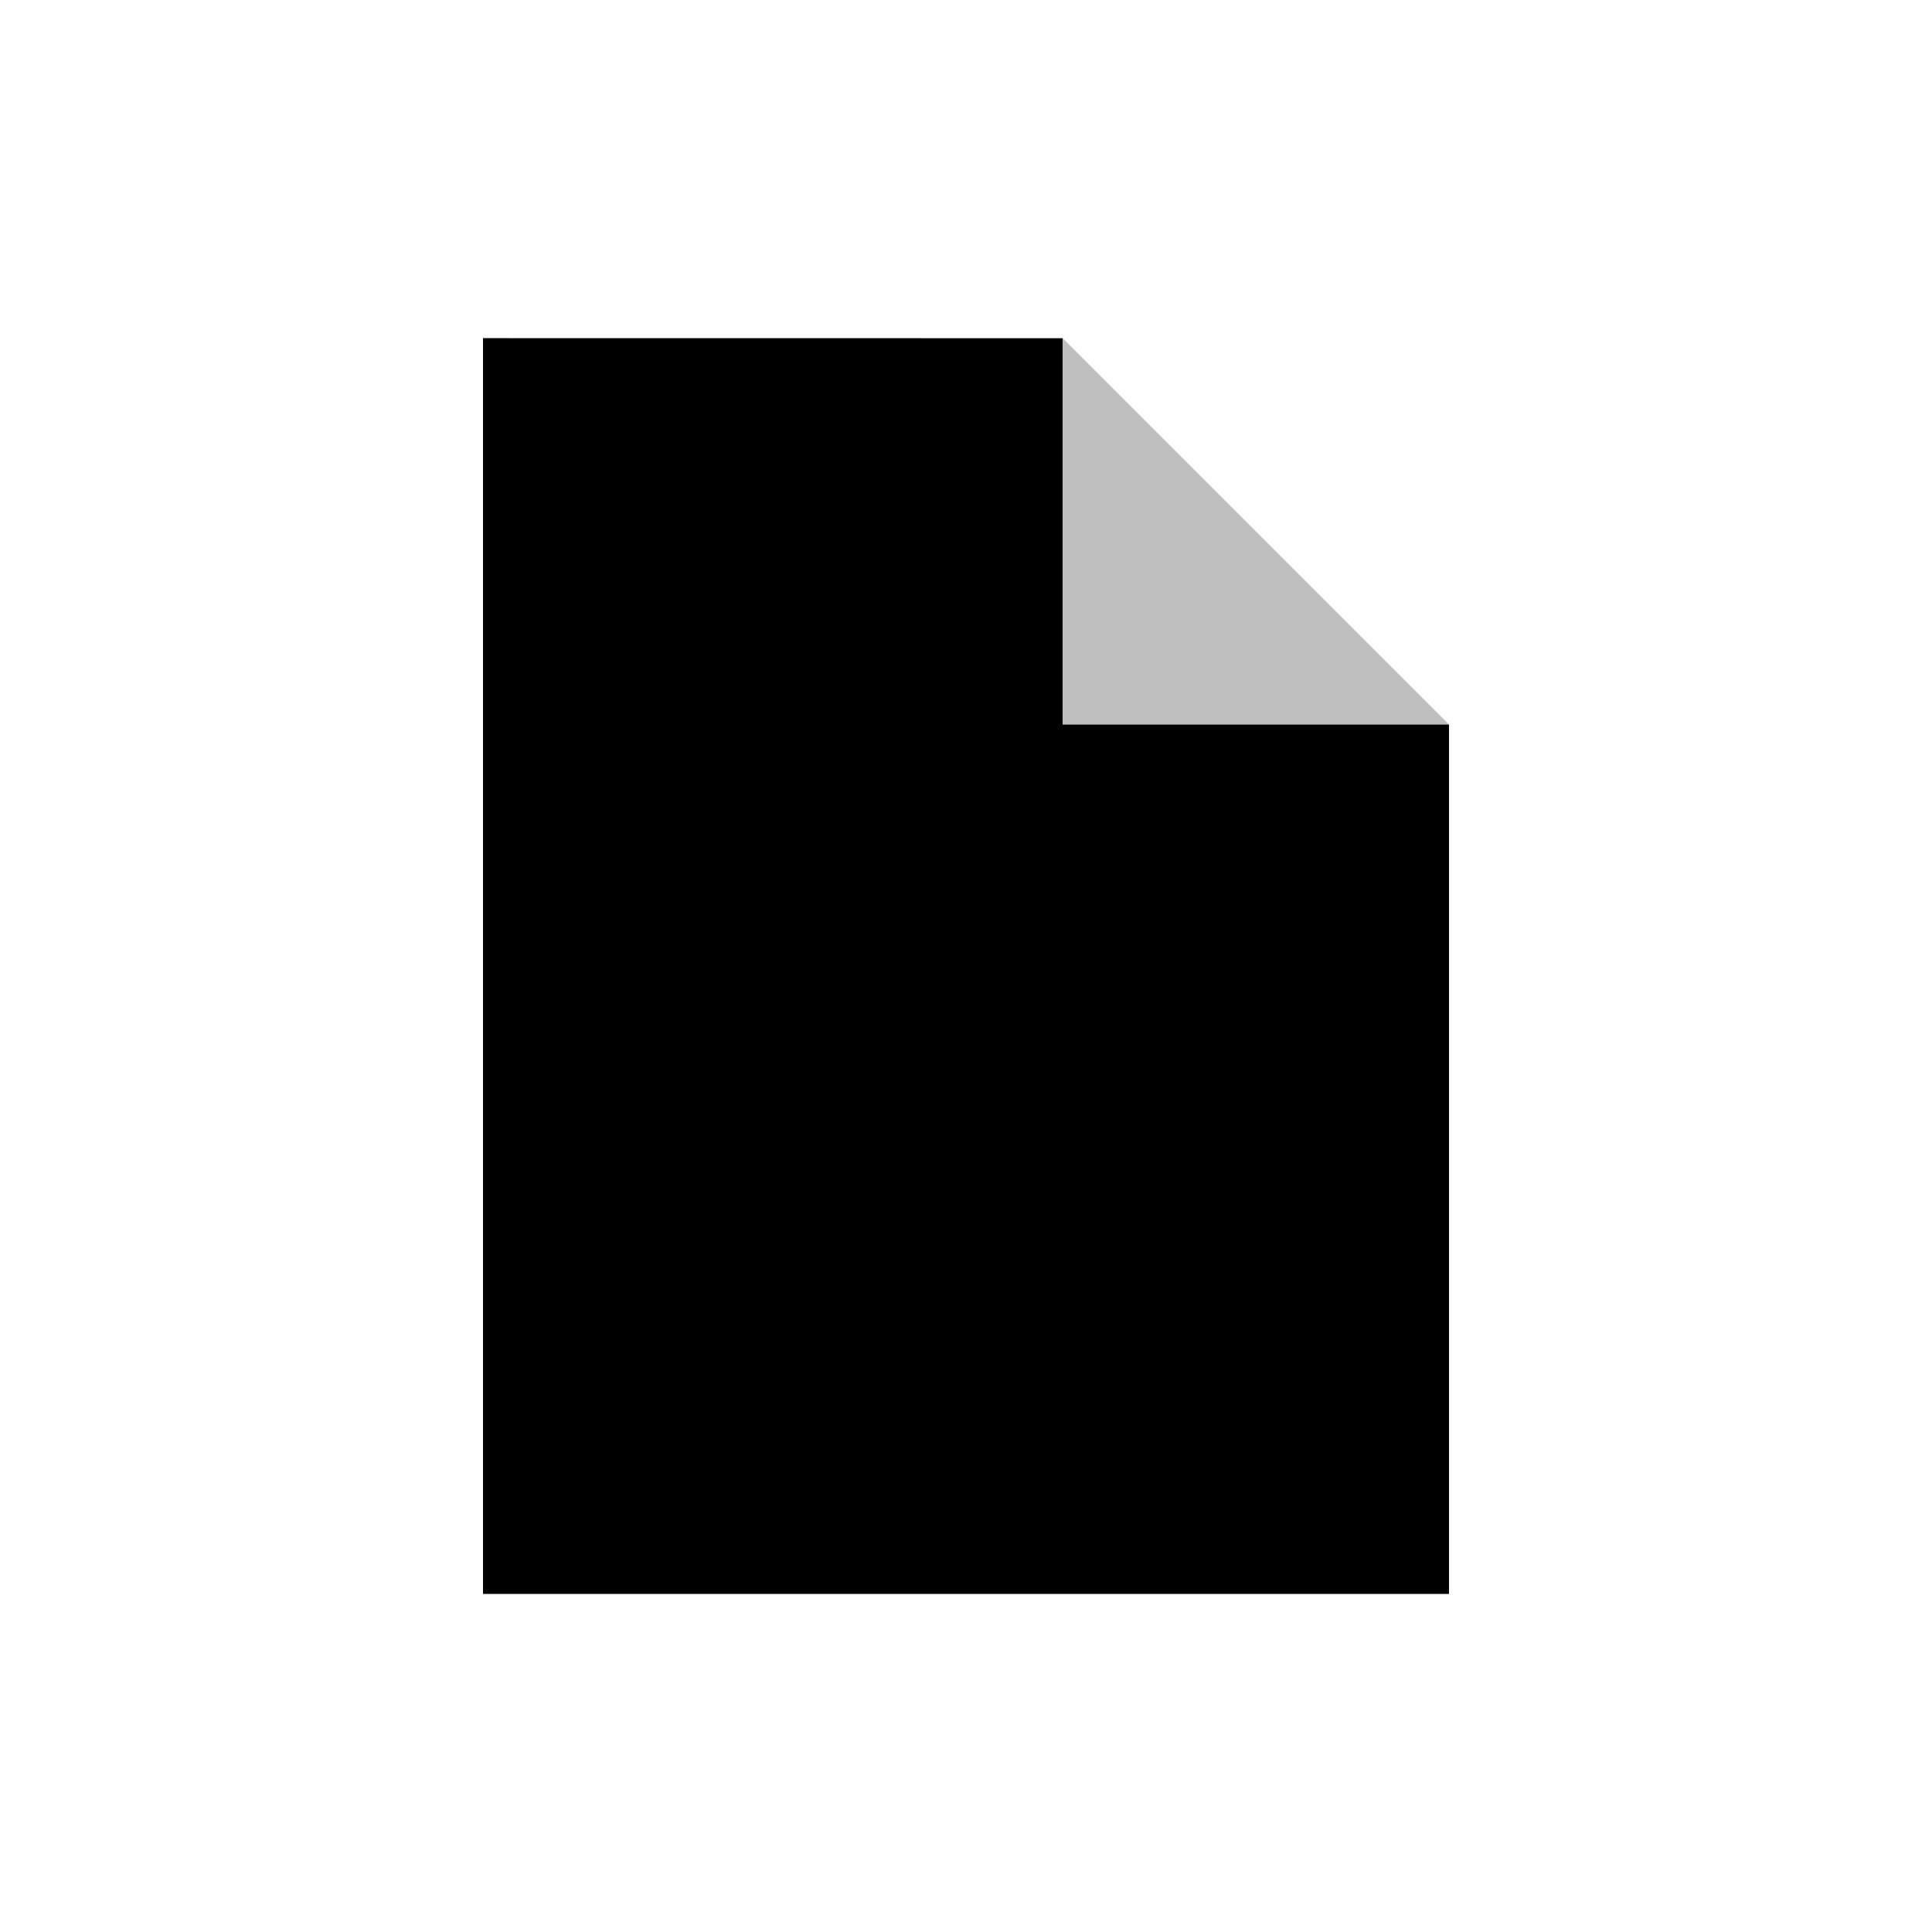 <svg viewBox="0 0 80 80" fill="none">
  <path fill-rule="evenodd" clip-rule="evenodd" d="M44 14.006V16.001V30.001L58 30.001H59.997L60 30.003L60 66.002H20L20 14.002L43.998 14.005L44 14.006Z" fill="currentColor" />
  <path opacity="0.25" d="M60 30L44 14V16V30L58 30H60Z" fill="currentColor" />
</svg>
